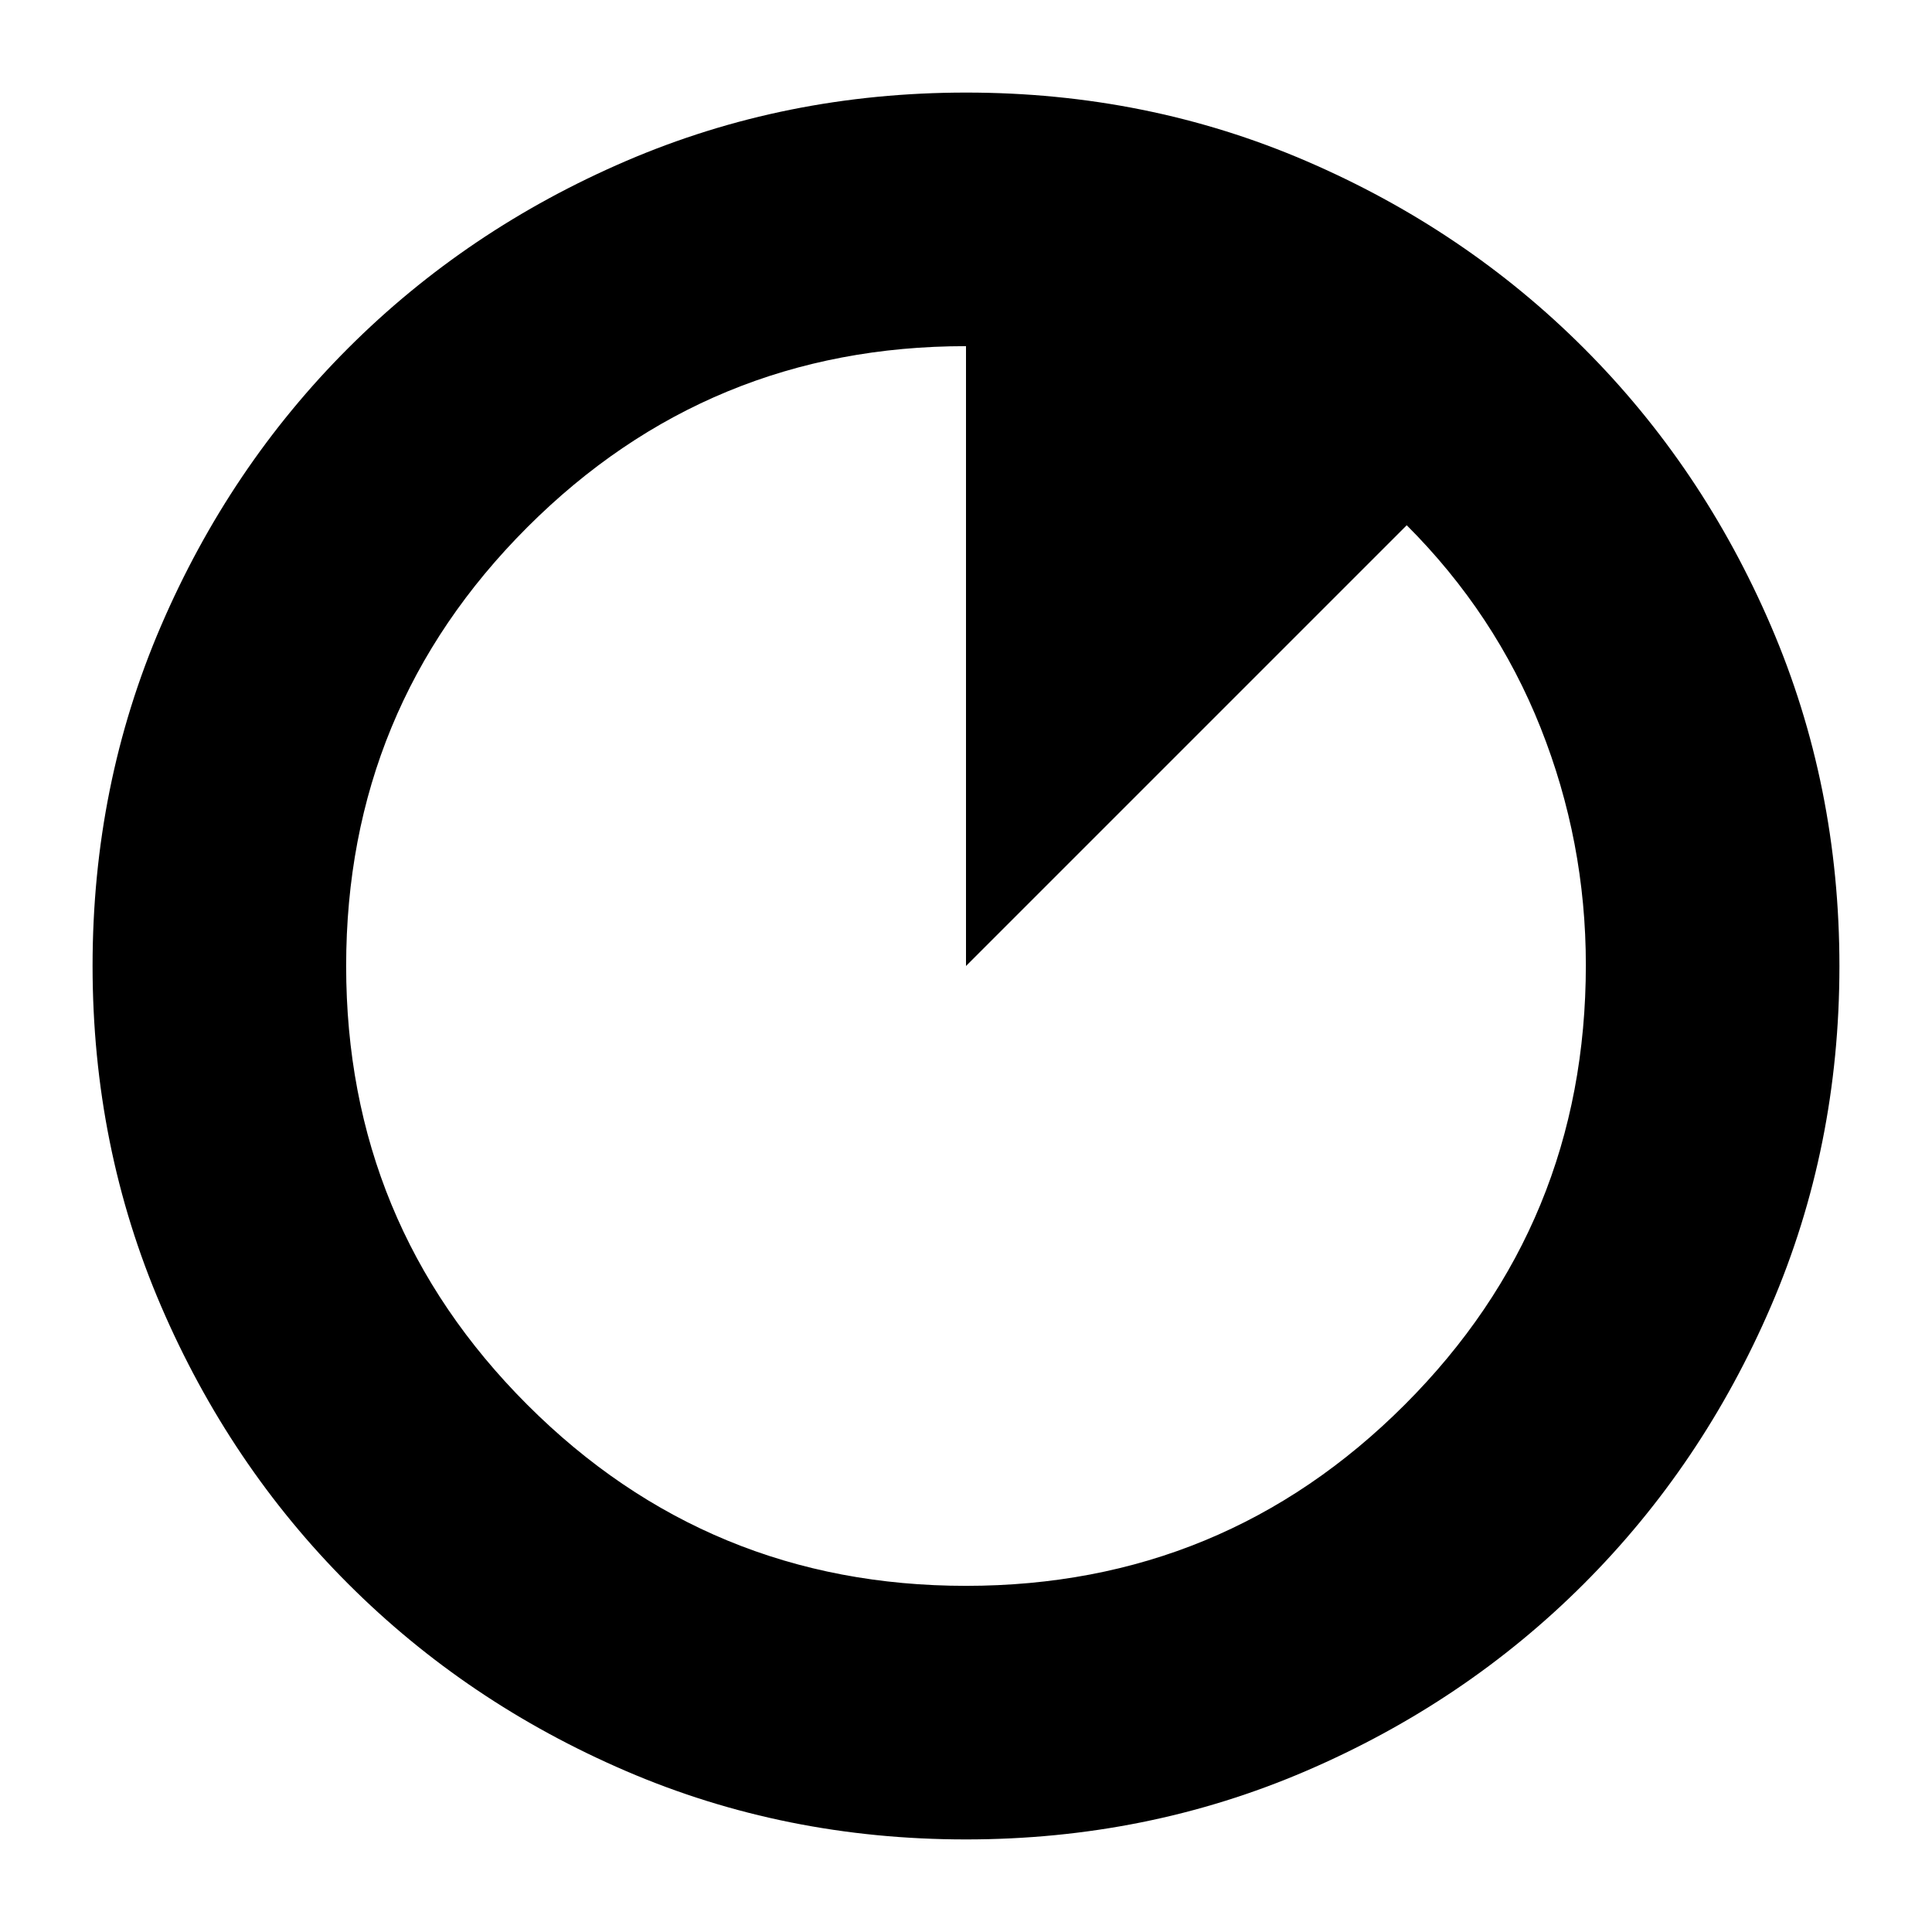 <svg xmlns="http://www.w3.org/2000/svg" height="24" viewBox="0 -960 960 960" width="24"><path d="M479.917-46Q390-46 311-80t-138-93q-59-59-93-138.083-34-79.084-34-169Q46-570 80-649t93-138q59-59 138.083-93 79.084-34 169-34Q570-914 649-880t138 93q59 59 93 138.083 34 79.084 34 169Q914-390 880-311t-93 138q-59 59-138.083 93-79.084 34-169 34ZM480-172q128 0 218-90t90-218.487q0-61.367-22.5-117.94T699-699L480-480v-308q-128 0-218 90t-90 218q0 128 90 218t218 90Z"/></svg>